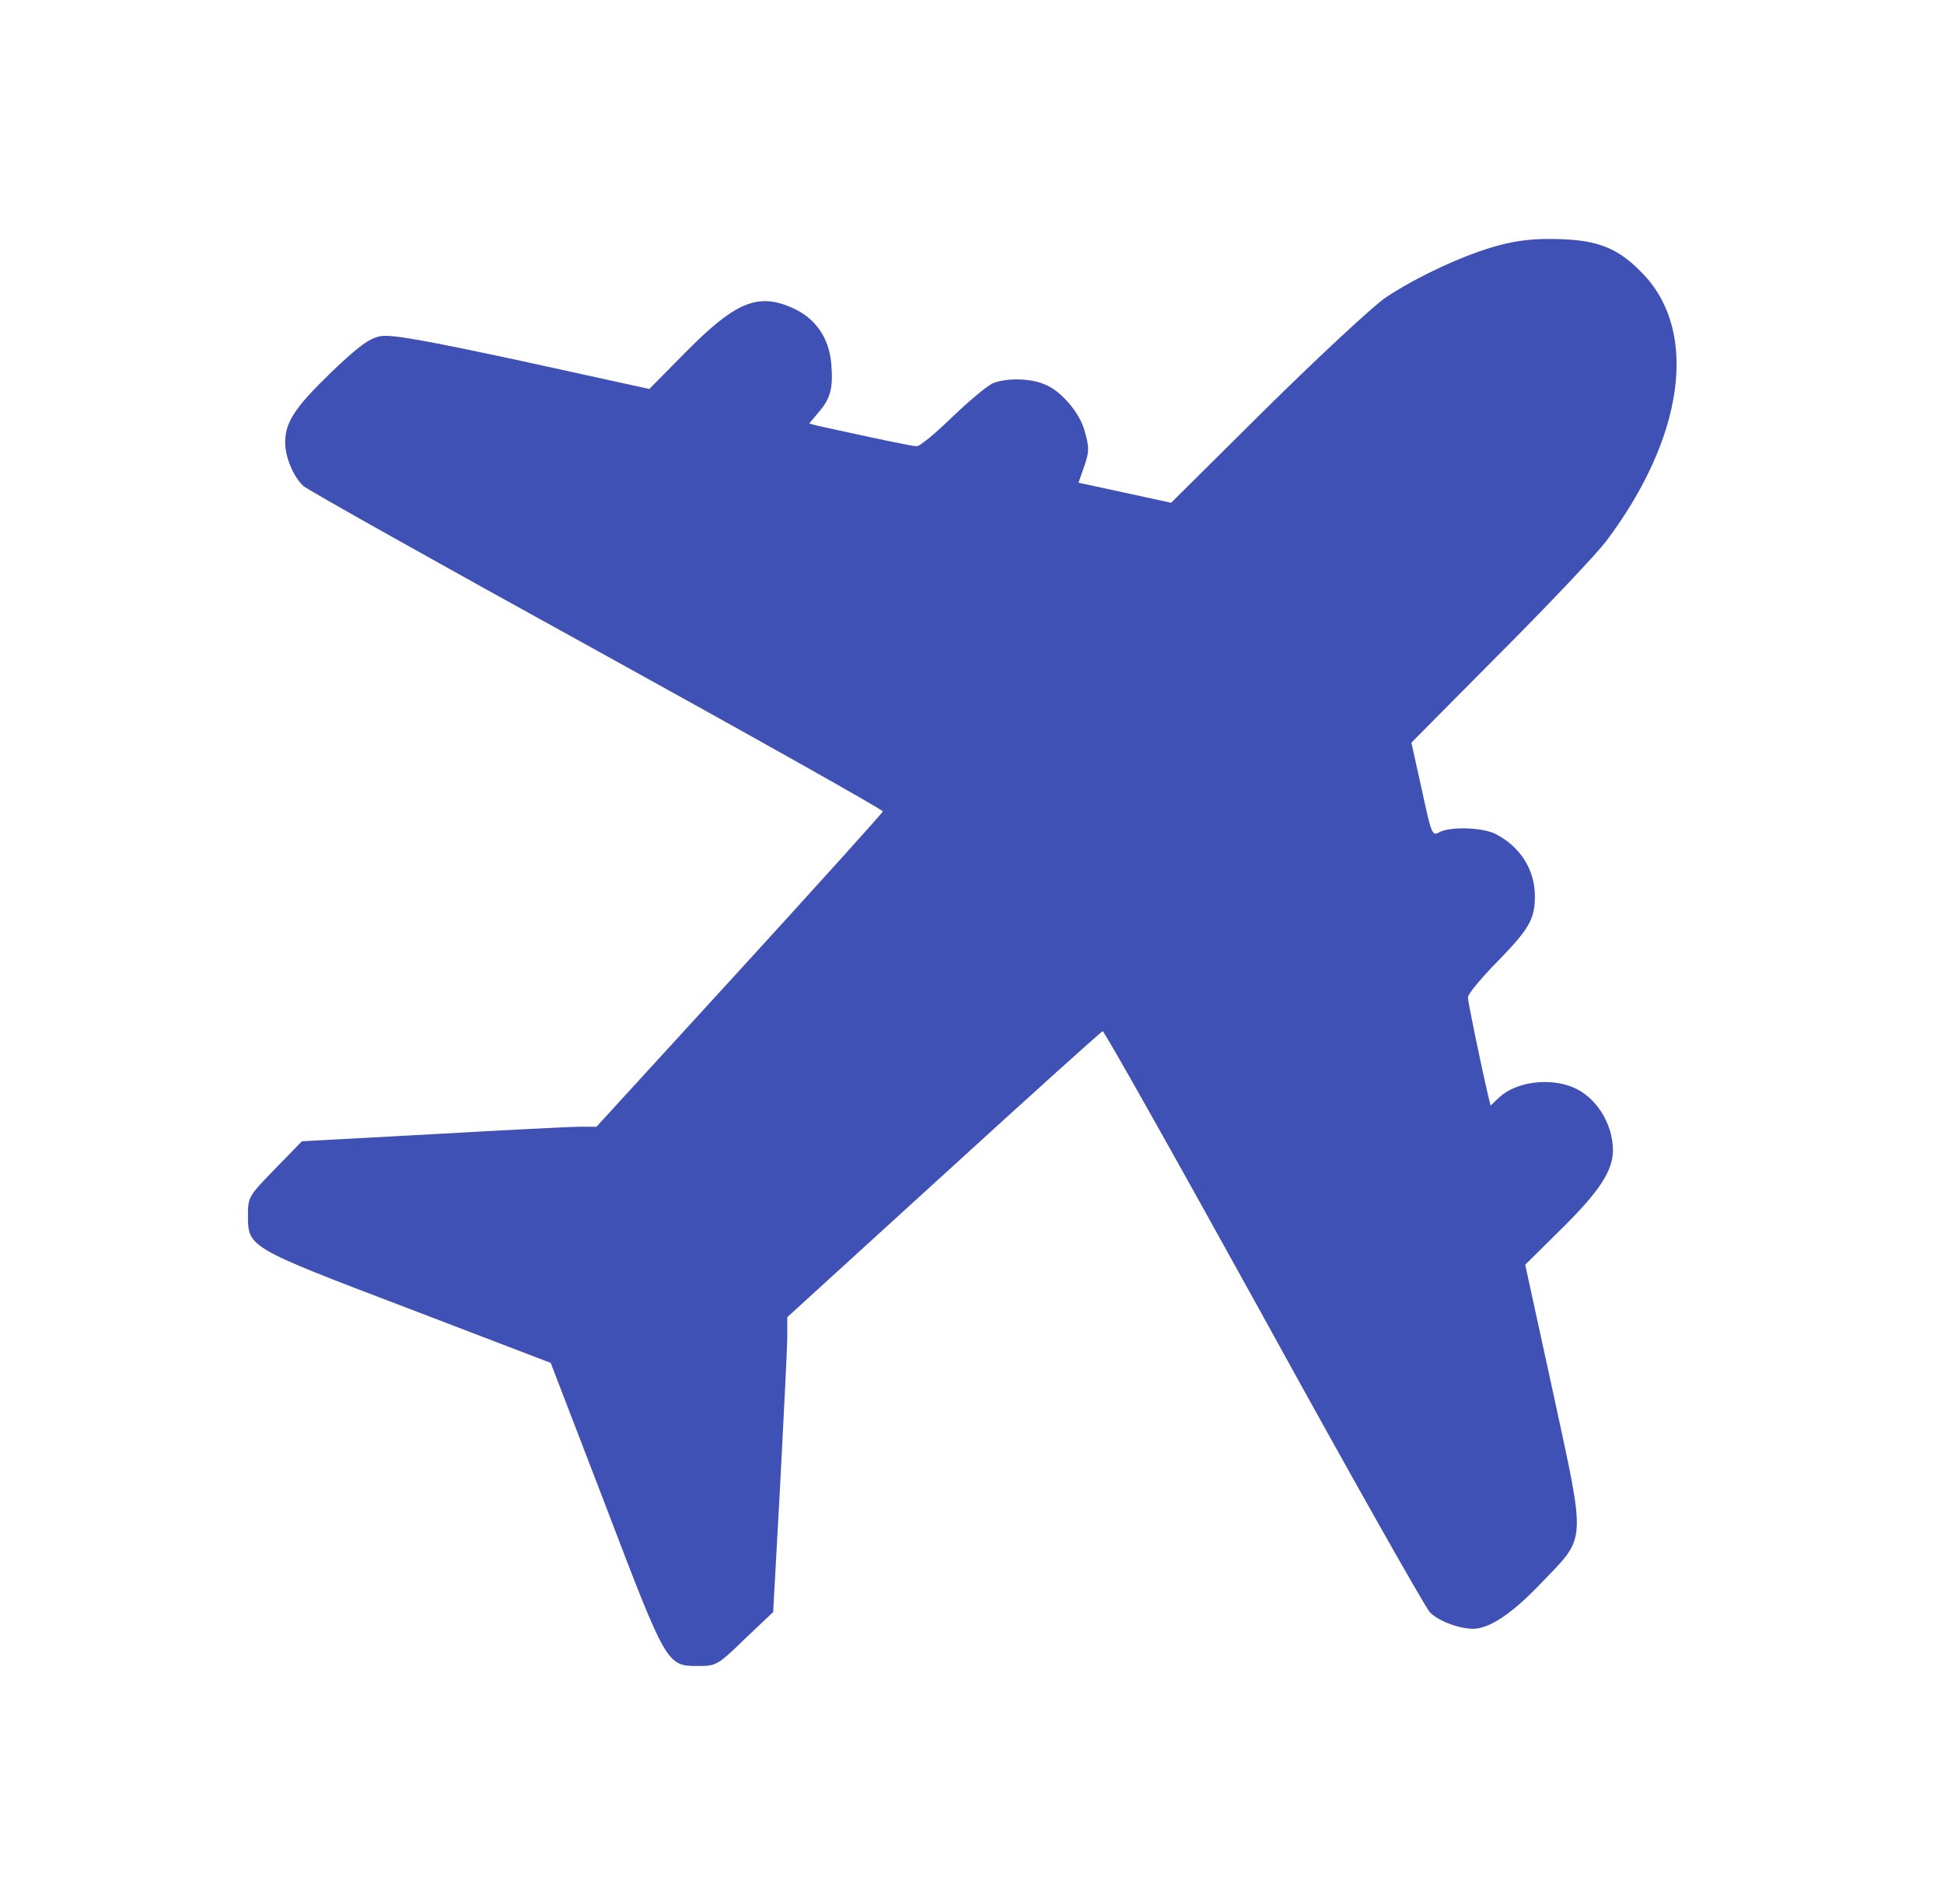 <svg width="49" height="48" viewBox="0 0 49 48" fill="none" xmlns="http://www.w3.org/2000/svg">
<path d="M37.769 6.188C36.925 6.412 35.716 6.975 34.928 7.5C34.6 7.725 33.25 8.981 31.928 10.284L29.519 12.675L28.356 12.422L27.184 12.169L27.306 11.822C27.456 11.4 27.466 11.297 27.334 10.847C27.212 10.406 26.744 9.853 26.341 9.694C25.975 9.534 25.394 9.525 25.038 9.656C24.897 9.713 24.438 10.097 24.016 10.5C23.594 10.912 23.191 11.25 23.106 11.25C22.994 11.25 22.019 11.044 20.613 10.734L20.397 10.678L20.631 10.397C20.941 10.041 21.006 9.778 20.95 9.141C20.894 8.522 20.556 8.025 19.994 7.772C19.113 7.369 18.541 7.603 17.284 8.878L16.366 9.806L13.159 9.103C10.675 8.569 9.869 8.428 9.588 8.475C9.306 8.531 9.034 8.728 8.331 9.403C7.422 10.284 7.188 10.65 7.188 11.156C7.188 11.522 7.394 12.019 7.647 12.253C7.75 12.347 11.088 14.222 15.053 16.406C19.028 18.6 22.262 20.419 22.253 20.456C22.244 20.494 20.613 22.303 18.634 24.469L15.034 28.406H14.603C14.369 28.406 12.7 28.491 10.891 28.594L7.609 28.772L6.934 29.466C6.269 30.15 6.25 30.178 6.25 30.637C6.25 31.444 6.241 31.444 10.281 32.981L13.881 34.359L15.269 37.969C16.806 42 16.806 42 17.603 42C18.053 42 18.091 41.981 18.775 41.316L19.488 40.641L19.666 37.406C19.759 35.625 19.844 33.956 19.844 33.694V33.206L23.781 29.616C25.947 27.637 27.756 26.006 27.794 25.997C27.831 25.988 29.65 29.222 31.844 33.197C34.028 37.172 35.922 40.519 36.044 40.65C36.269 40.875 36.784 41.062 37.141 41.062C37.553 41.053 38.116 40.678 38.847 39.909C40 38.709 39.981 38.972 39.147 35.109L38.444 31.884L39.372 30.966C40.319 30.028 40.647 29.522 40.656 29.006C40.656 28.331 40.234 27.656 39.653 27.413C39.053 27.159 38.2 27.272 37.778 27.675L37.572 27.872L37.516 27.647C37.319 26.803 37 25.256 37 25.144C37 25.059 37.337 24.656 37.75 24.234C38.547 23.419 38.688 23.166 38.688 22.594C38.688 21.928 38.322 21.347 37.703 21.028C37.384 20.859 36.559 20.831 36.278 20.981C36.1 21.084 36.081 21.038 35.837 19.903L35.575 18.722L37.816 16.462C39.053 15.225 40.253 13.95 40.487 13.641C42.438 11.044 42.812 8.4 41.444 6.938C40.825 6.272 40.309 6.056 39.297 6.028C38.697 6.009 38.256 6.056 37.769 6.188Z" fill="#3F51B5"/>
</svg>
